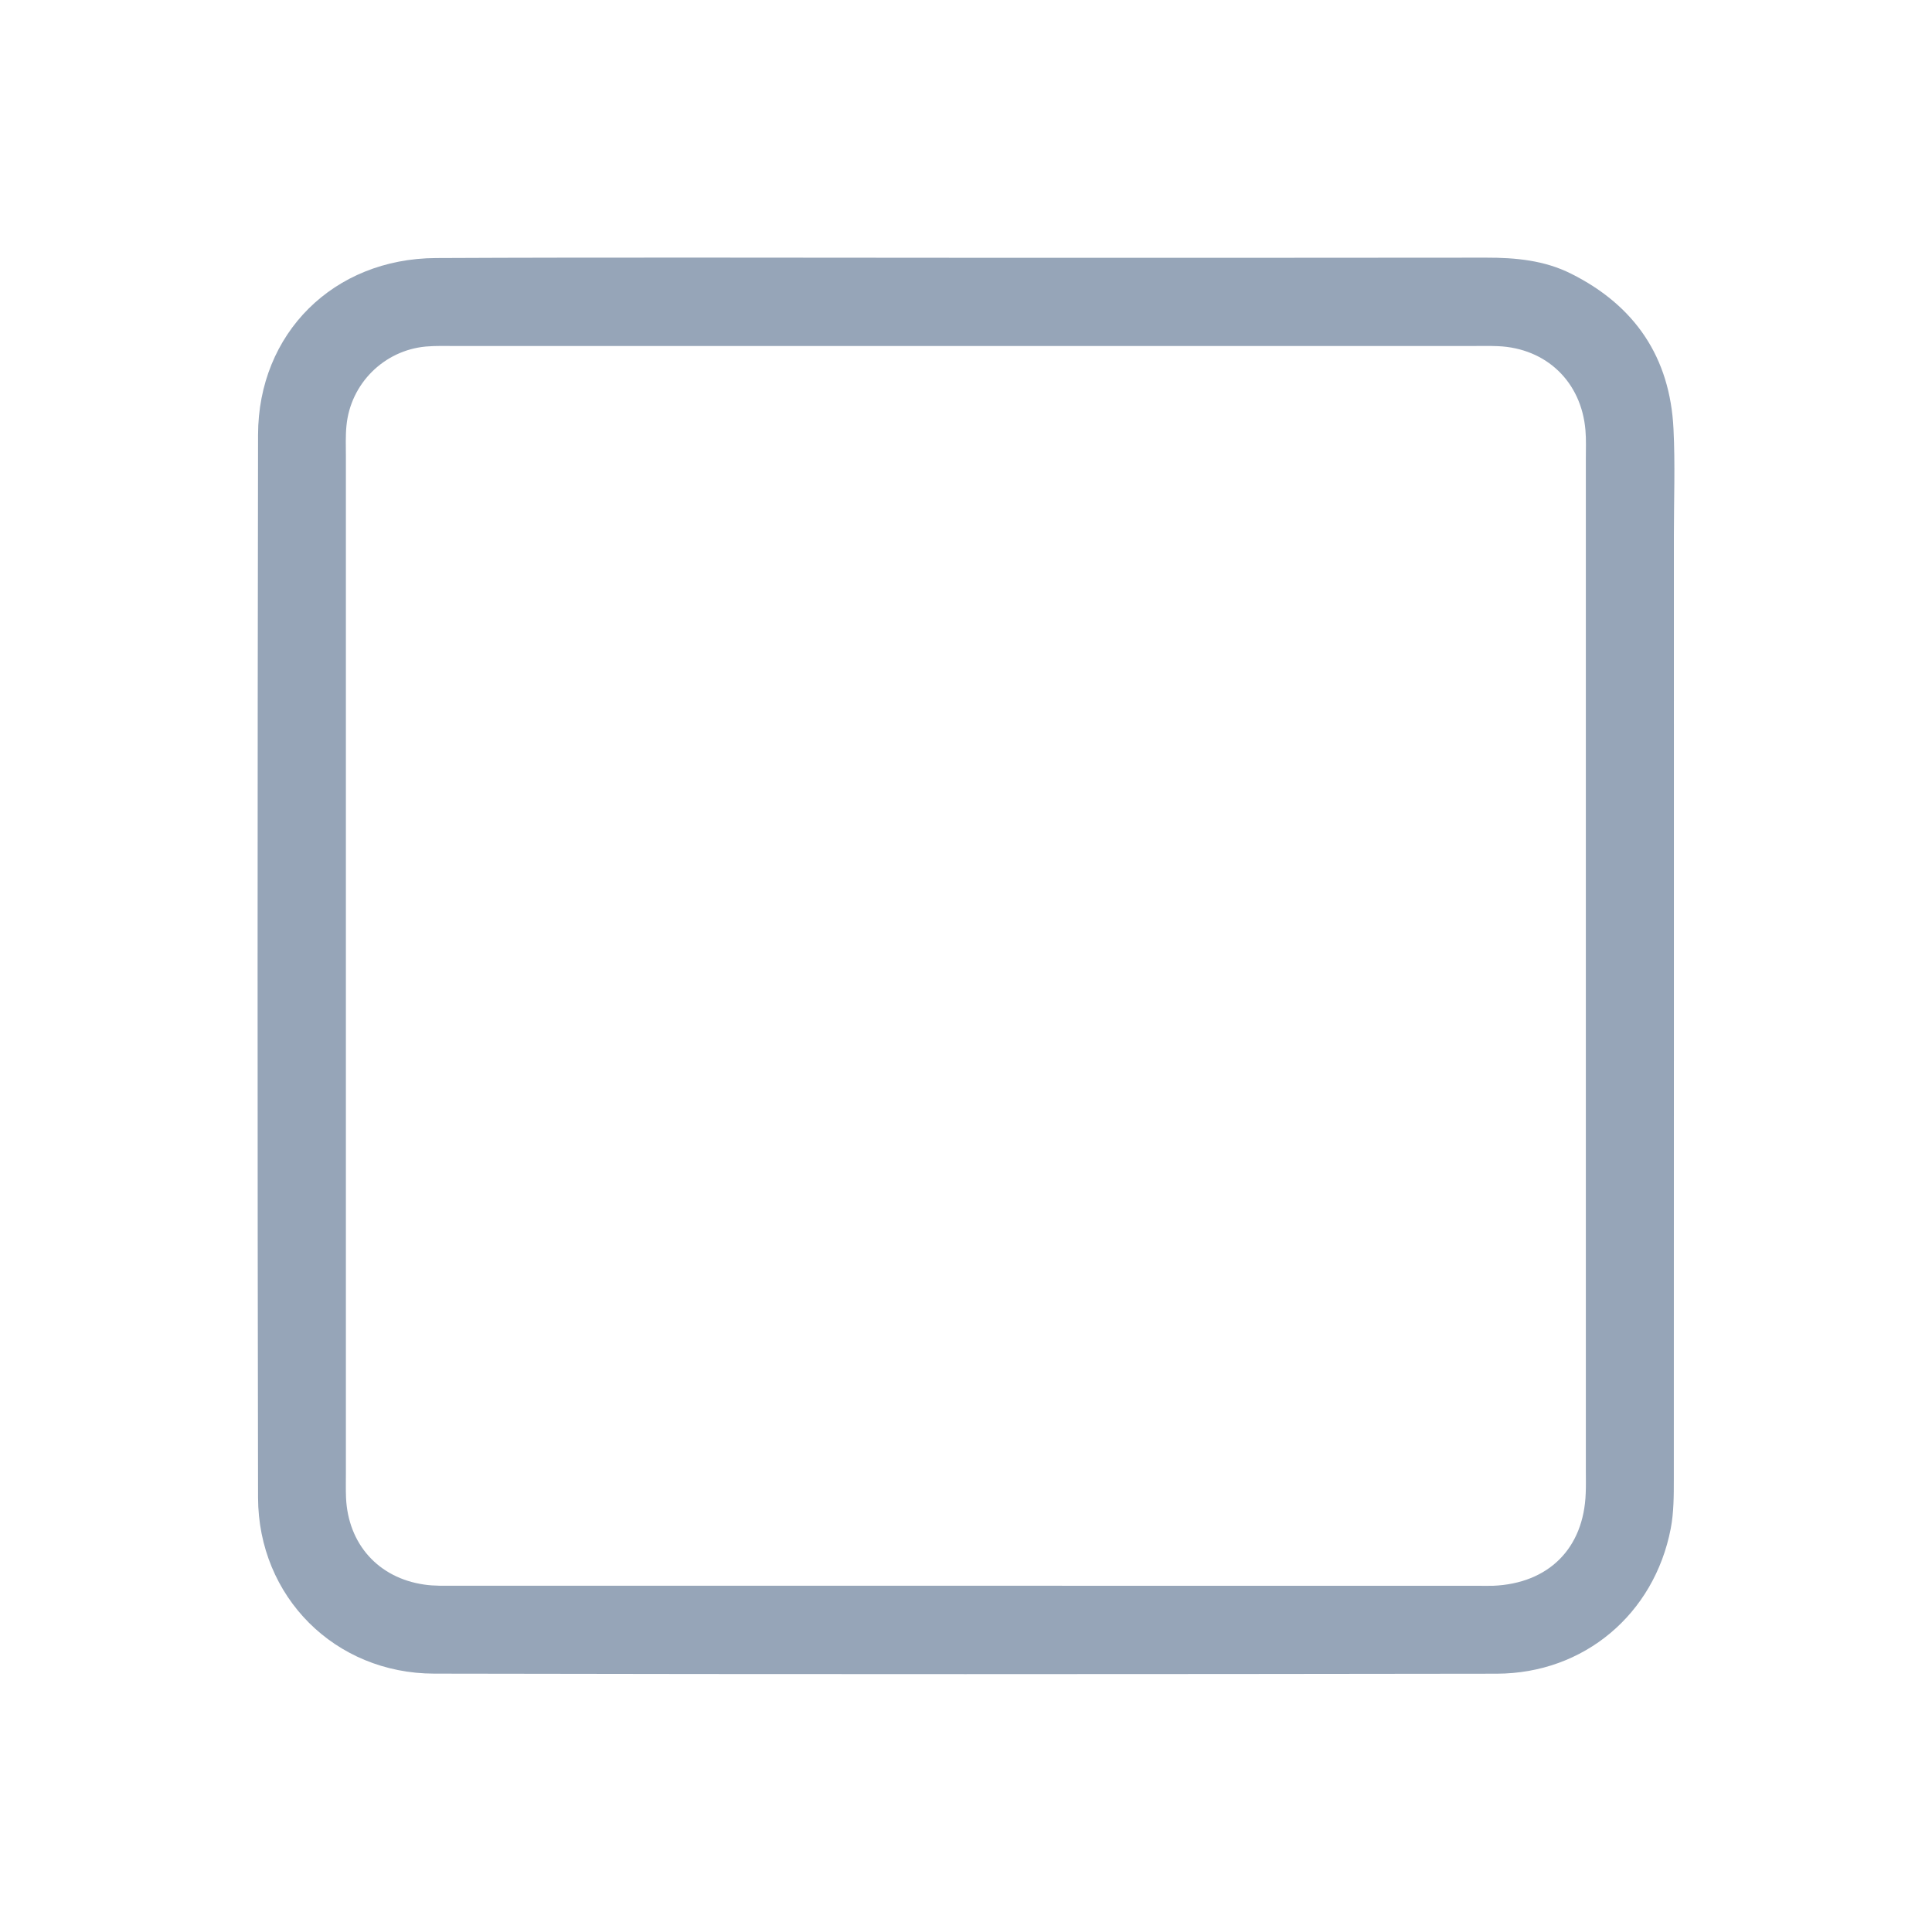 <svg xmlns="http://www.w3.org/2000/svg" width="30" height="30" fill="none" viewBox="0 0 30 30">
    <path fill="#96A5B8" fill-rule="evenodd" d="M14.996 4.003c2.694 0 5.387.002 8.08-.002.458-.001.905.041 1.318.248.993.496 1.539 1.3 1.592 2.413.027.547.006 1.096.006 1.644 0 4.887.001 9.774-.001 14.66 0 .258 0 .52-.048.77-.256 1.328-1.346 2.25-2.701 2.253-5.5.008-11 .01-16.5-.001-1.542-.002-2.732-1.193-2.735-2.735-.01-5.5-.009-11 0-16.499.002-1.578 1.172-2.74 2.764-2.747 2.742-.013 5.483-.004 8.225-.004zm.035 1.37H7.095c-.161 0-.323-.006-.483.008-.65.06-1.169.576-1.232 1.228-.016.16-.009.322-.009.483v15.776c0 .129-.003.258.002.387.032.721.501 1.247 1.213 1.35.159.024.322.018.483.018l15.873.001c.08 0 .161.002.241 0 .864-.035 1.411-.581 1.44-1.44.005-.113.002-.225.002-.338V7.119c0-.146.006-.292-.006-.436-.062-.754-.608-1.277-1.361-1.308-.145-.006-.29-.002-.436-.002h-7.79z" clip-rule="evenodd"/>
</svg>
